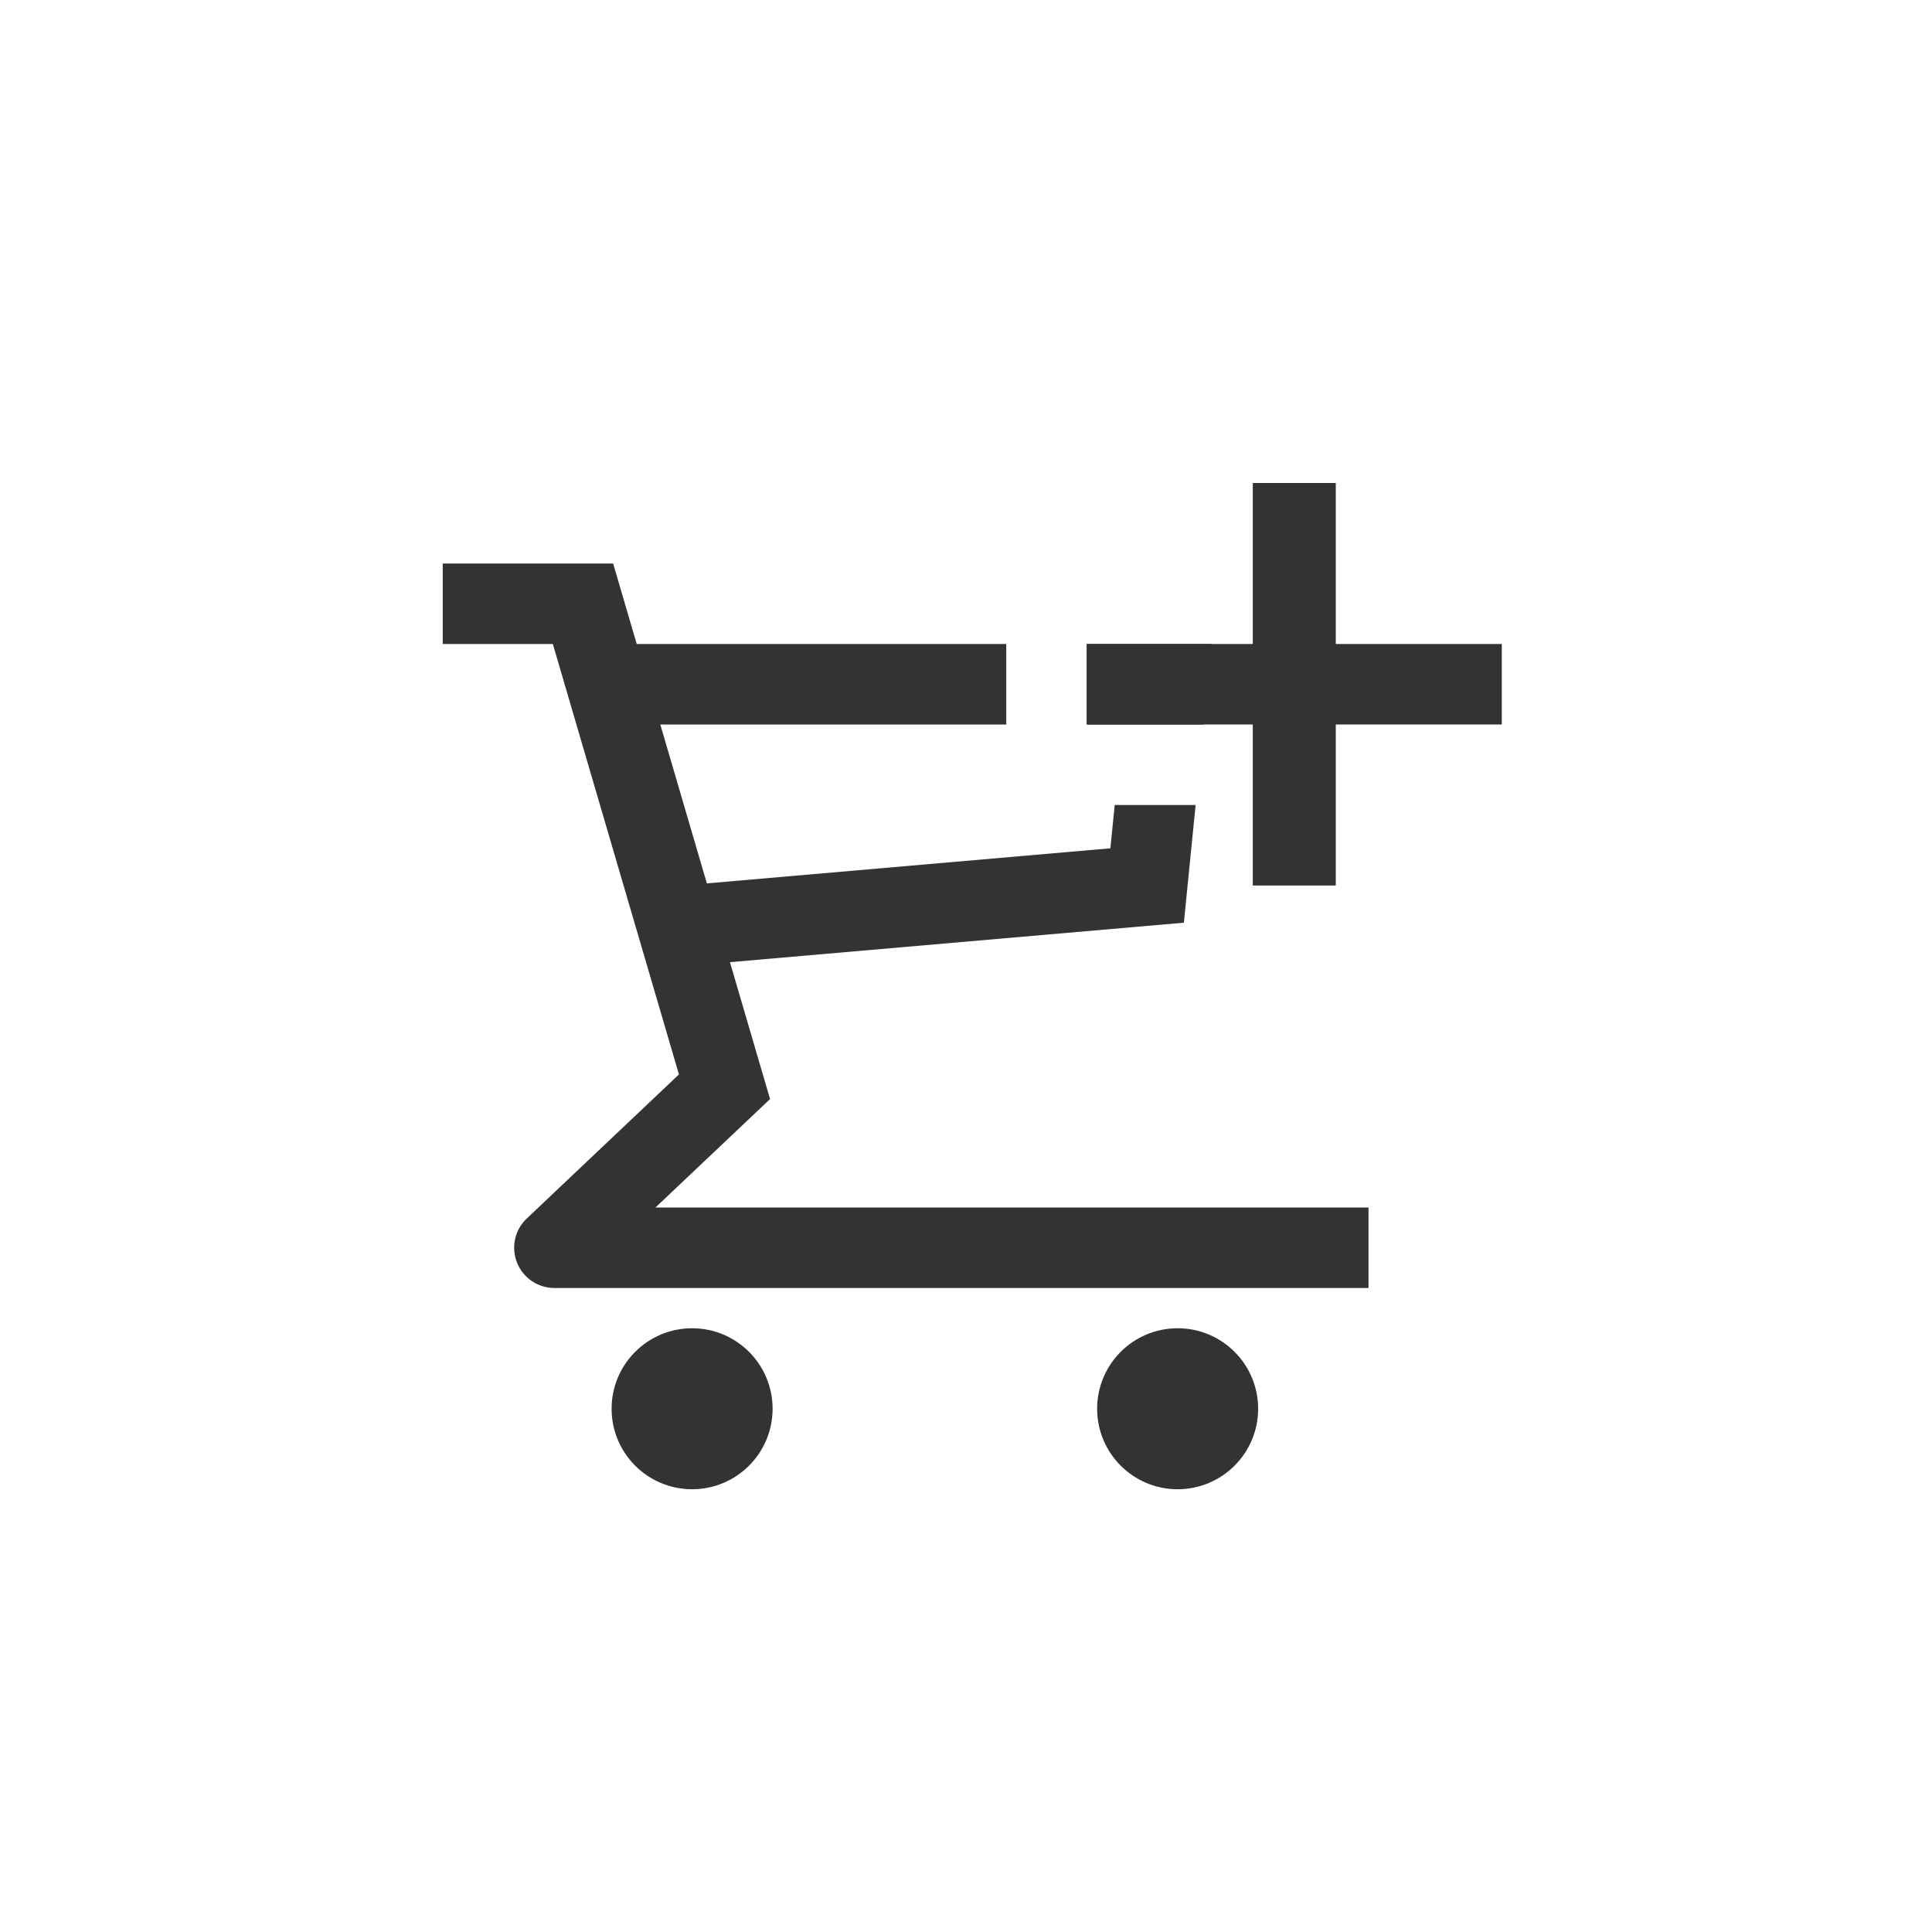 <svg width="48" height="48" viewBox="0 0 48 48" fill="none" xmlns="http://www.w3.org/2000/svg">
<rect x="31.125" y="12" width="2.062" height="10" fill="#333333"/>
<rect x="37.312" y="16" width="2" height="10.312" transform="rotate(90 37.312 16)" fill="#333333"/>
<circle cx="29.258" cy="35" r="2" fill="#333333"/>
<circle cx="17.195" cy="35" r="2" fill="#333333"/>
<path fill-rule="evenodd" clip-rule="evenodd" d="M11 14L15.233 14L19.132 27.306L16.285 30H34V32H13.774C13.365 32 12.997 31.75 12.845 31.37C12.694 30.99 12.789 30.555 13.087 30.274L16.868 26.694L13.735 16H11V14Z" fill="#333333"/>
<path fill-rule="evenodd" clip-rule="evenodd" d="M25 18L25 16H15V18H20H25ZM27 18H27.895H29.905L30.105 16H27L27 18ZM27.695 20H29.705L29.413 22.924L17.087 23.996L16.913 22.004L27.587 21.076L27.695 20Z" fill="#333333"/>
</svg>
